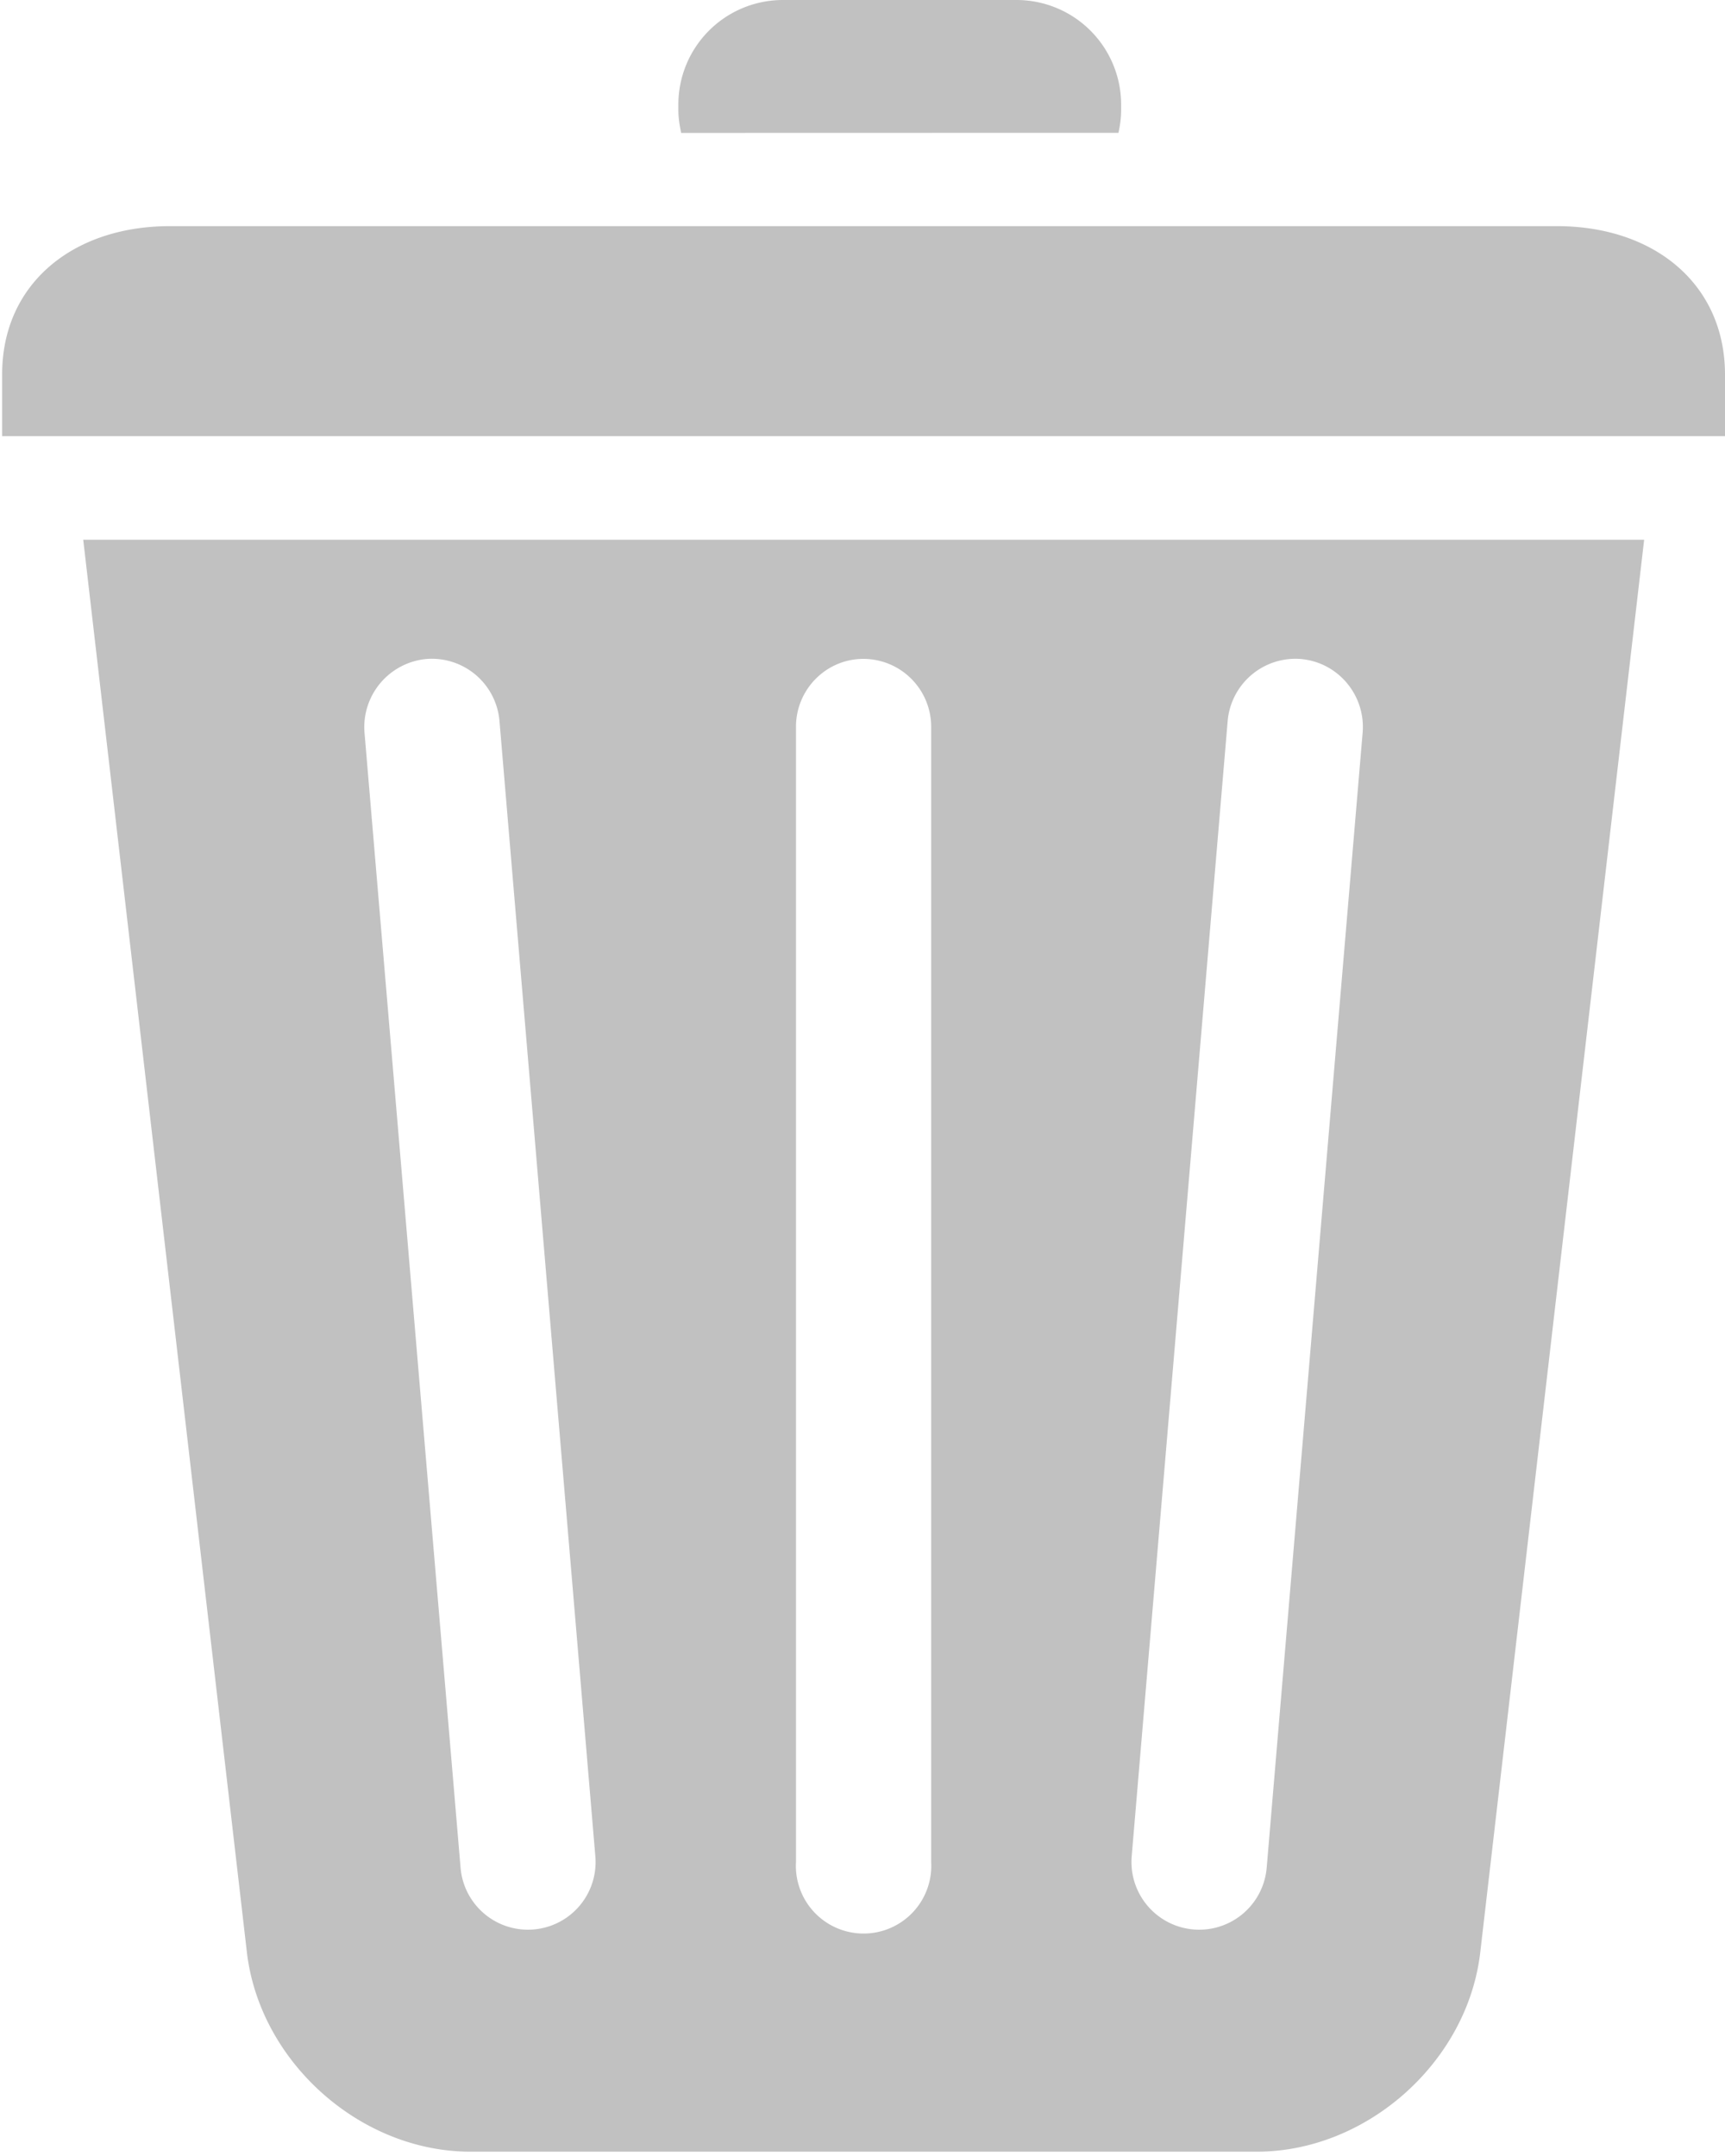 <svg xmlns="http://www.w3.org/2000/svg" width="16" height="20" viewBox="0 0 16 20">
    <g fill="#C1C1C1" fill-rule="nonzero">
        <path d="M2.29 18.11c.119 1.016 1.05 1.85 2.074 1.85h7.293c1.023 0 1.956-.834 2.073-1.85l1.52-13.103H.772L2.29 18.11zm9.097-11.42a.631.631 0 0 1 .677-.577c.347.03.603.335.575.683l-.89 10.53a.628.628 0 1 1-1.252-.107l.89-10.53zm-4.004.052c0-.347.28-.63.626-.63a.63.63 0 0 1 .628.63v10.531a.628.628 0 1 1-1.254 0V6.742zm-3.428-.629a.63.63 0 0 1 .678.577l.889 10.53a.627.627 0 1 1-1.25.107l-.891-10.53a.635.635 0 0 1 .574-.684zM10.374 1.232c.015-.068.025-.137.025-.213V.967A.971.971 0 0 0 9.433 0H7.259a.97.97 0 0 0-.967.968v.052c0 .076.012.145.026.213l4.056-.001zM14.473 2.098H1.546C.66 2.11.023 2.643.02 3.465v.581H16v-.58c-.005-.823-.642-1.355-1.527-1.368z"/>
    </g>
</svg>
